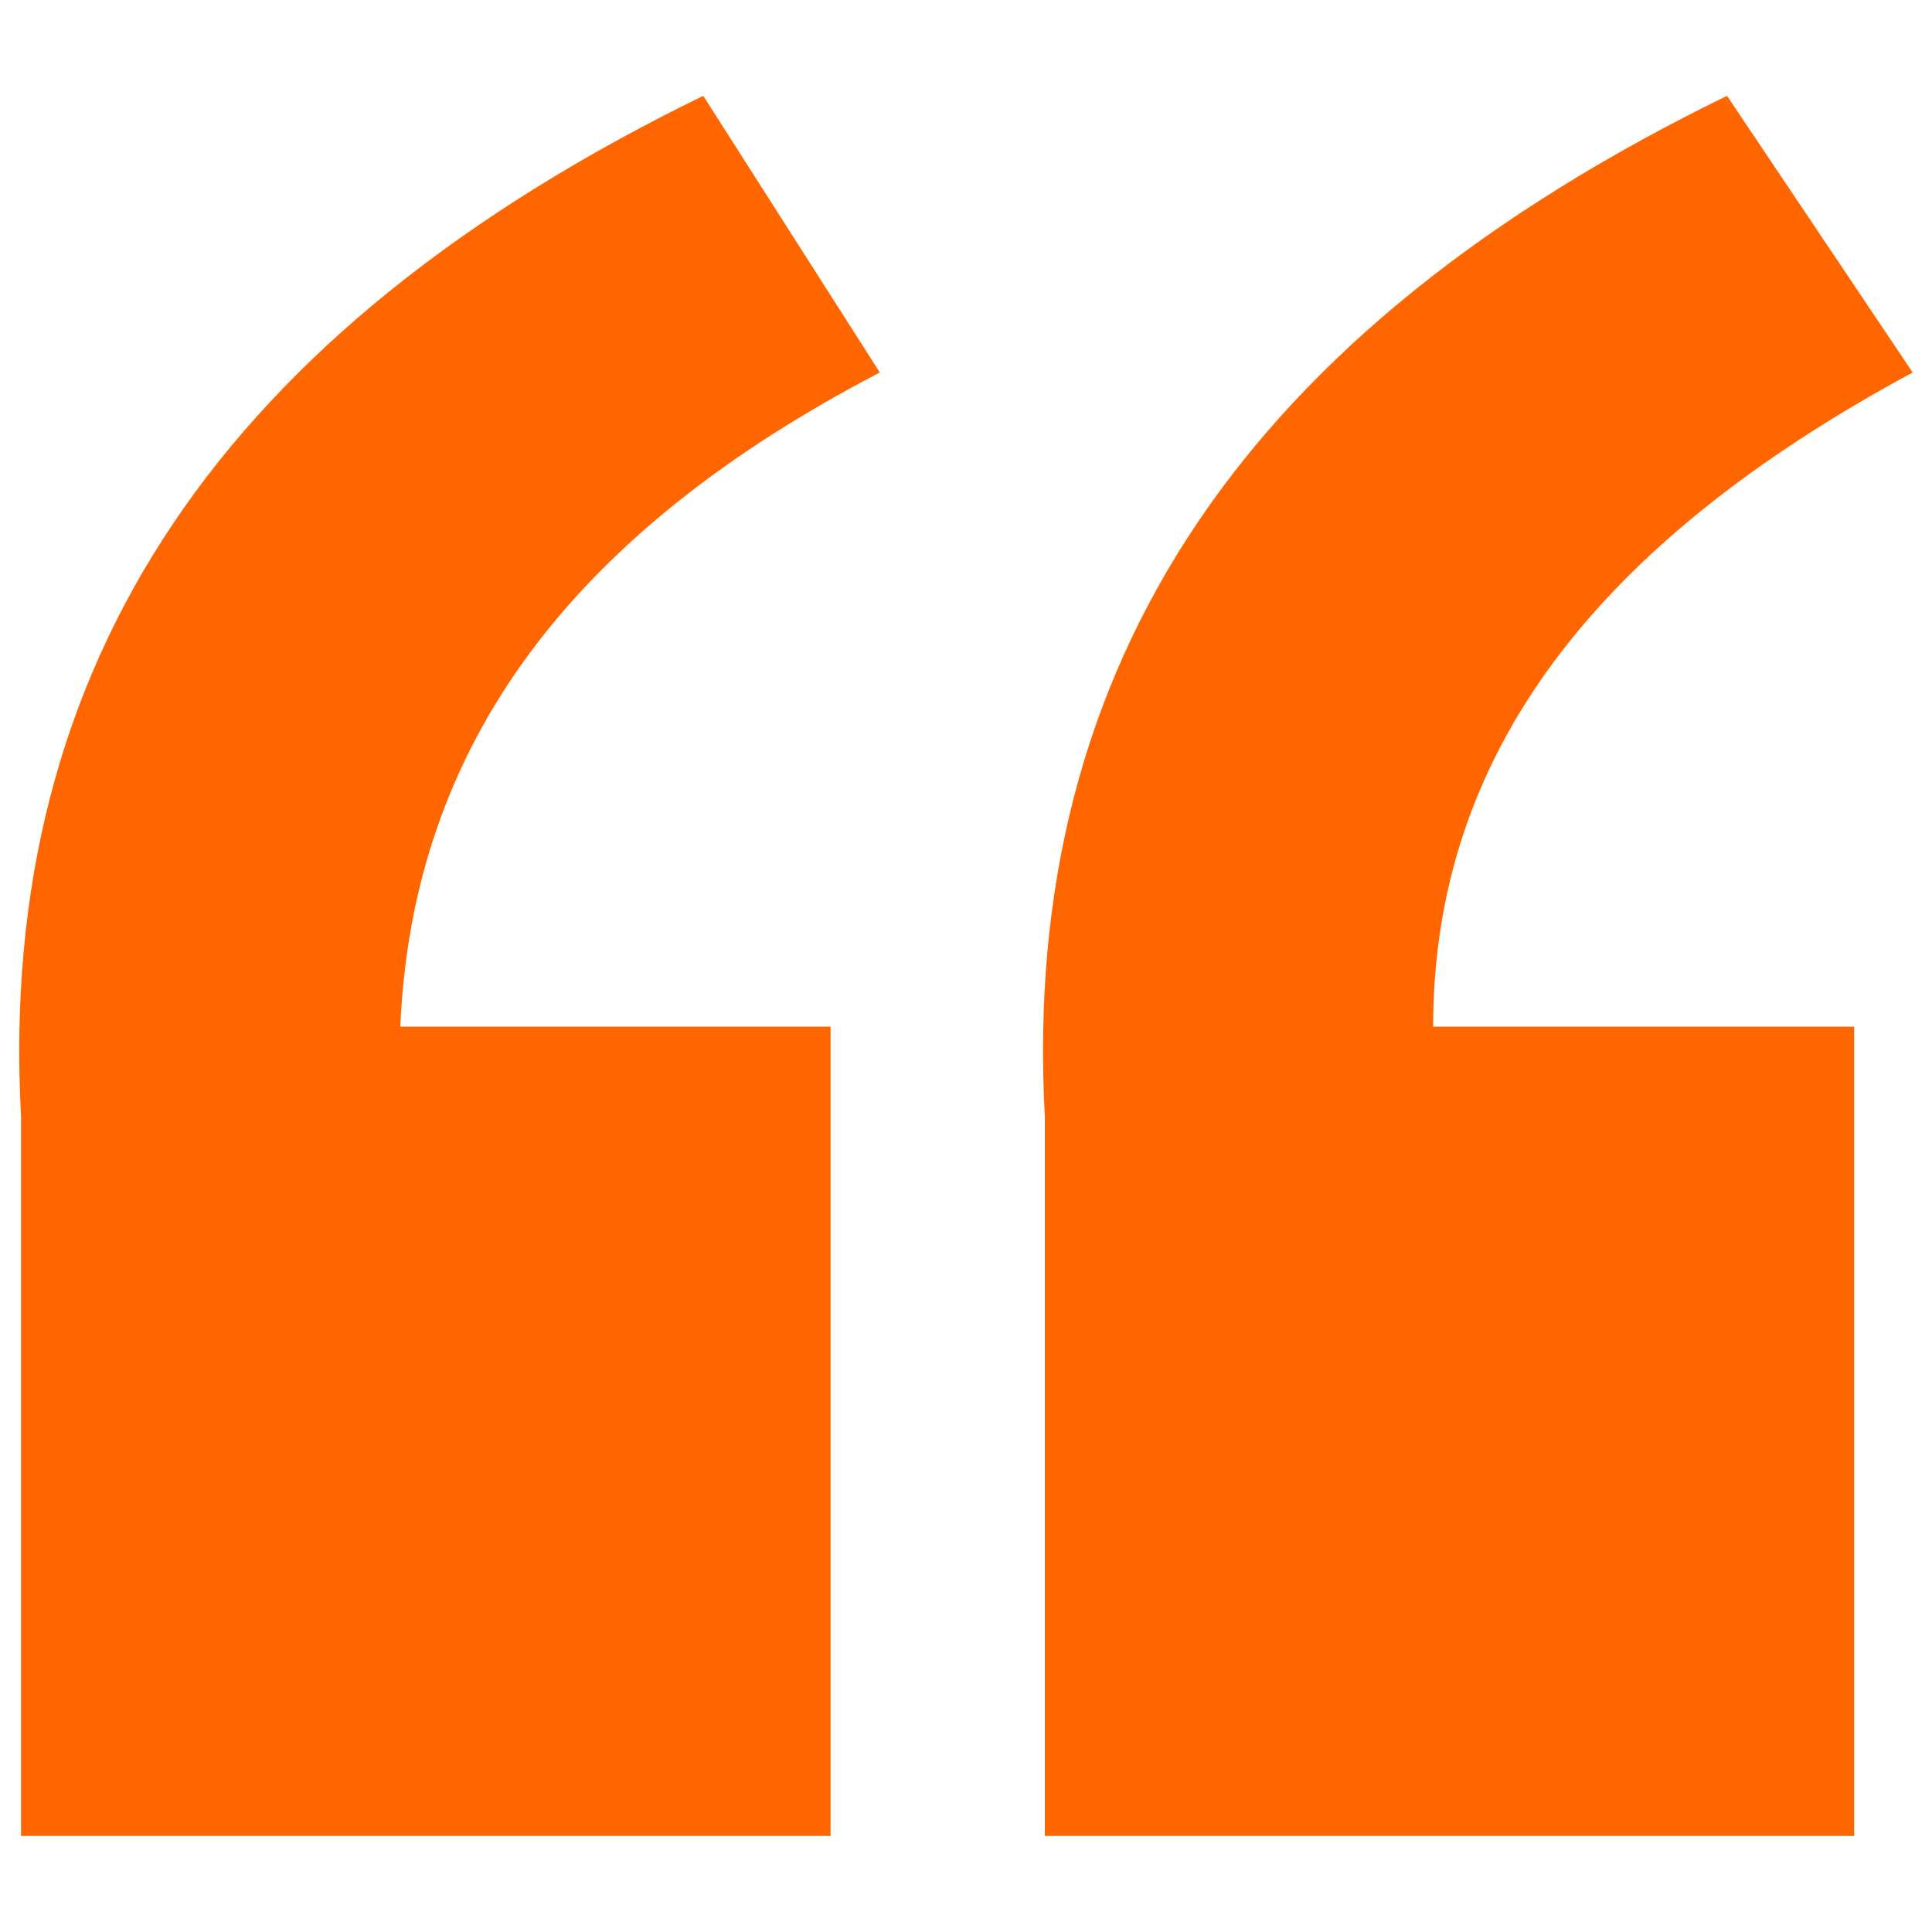 <?xml version="1.0" encoding="utf-8"?>

<!DOCTYPE svg PUBLIC "-//W3C//DTD SVG 1.1//EN" "http://www.w3.org/Graphics/SVG/1.1/DTD/svg11.dtd">
<svg version="1.1" xmlns="http://www.w3.org/2000/svg" xmlns:xlink="http://www.w3.org/1999/xlink" x="0px" y="0px" viewBox="0 0 1000 1000" enable-background="new 0 0 1000 1000" xml:space="preserve">
<g><path fill="#ff6600" d="M740.1,531.4h219.6v418.9H540.8V578.1c-12.8-235.3,105-407.5,353.1-528.5L990,192.8C824.5,282,741.8,391.6,741.8,531.4H740.1z M210.3,531.4h219.6v418.9H10.9V578.1c-12.8-235.3,105-407.5,353.1-528.5l91.4,143.2c-159.1,82.8-241.9,192.3-248.2,338.6H210.3z"/></g>
</svg>